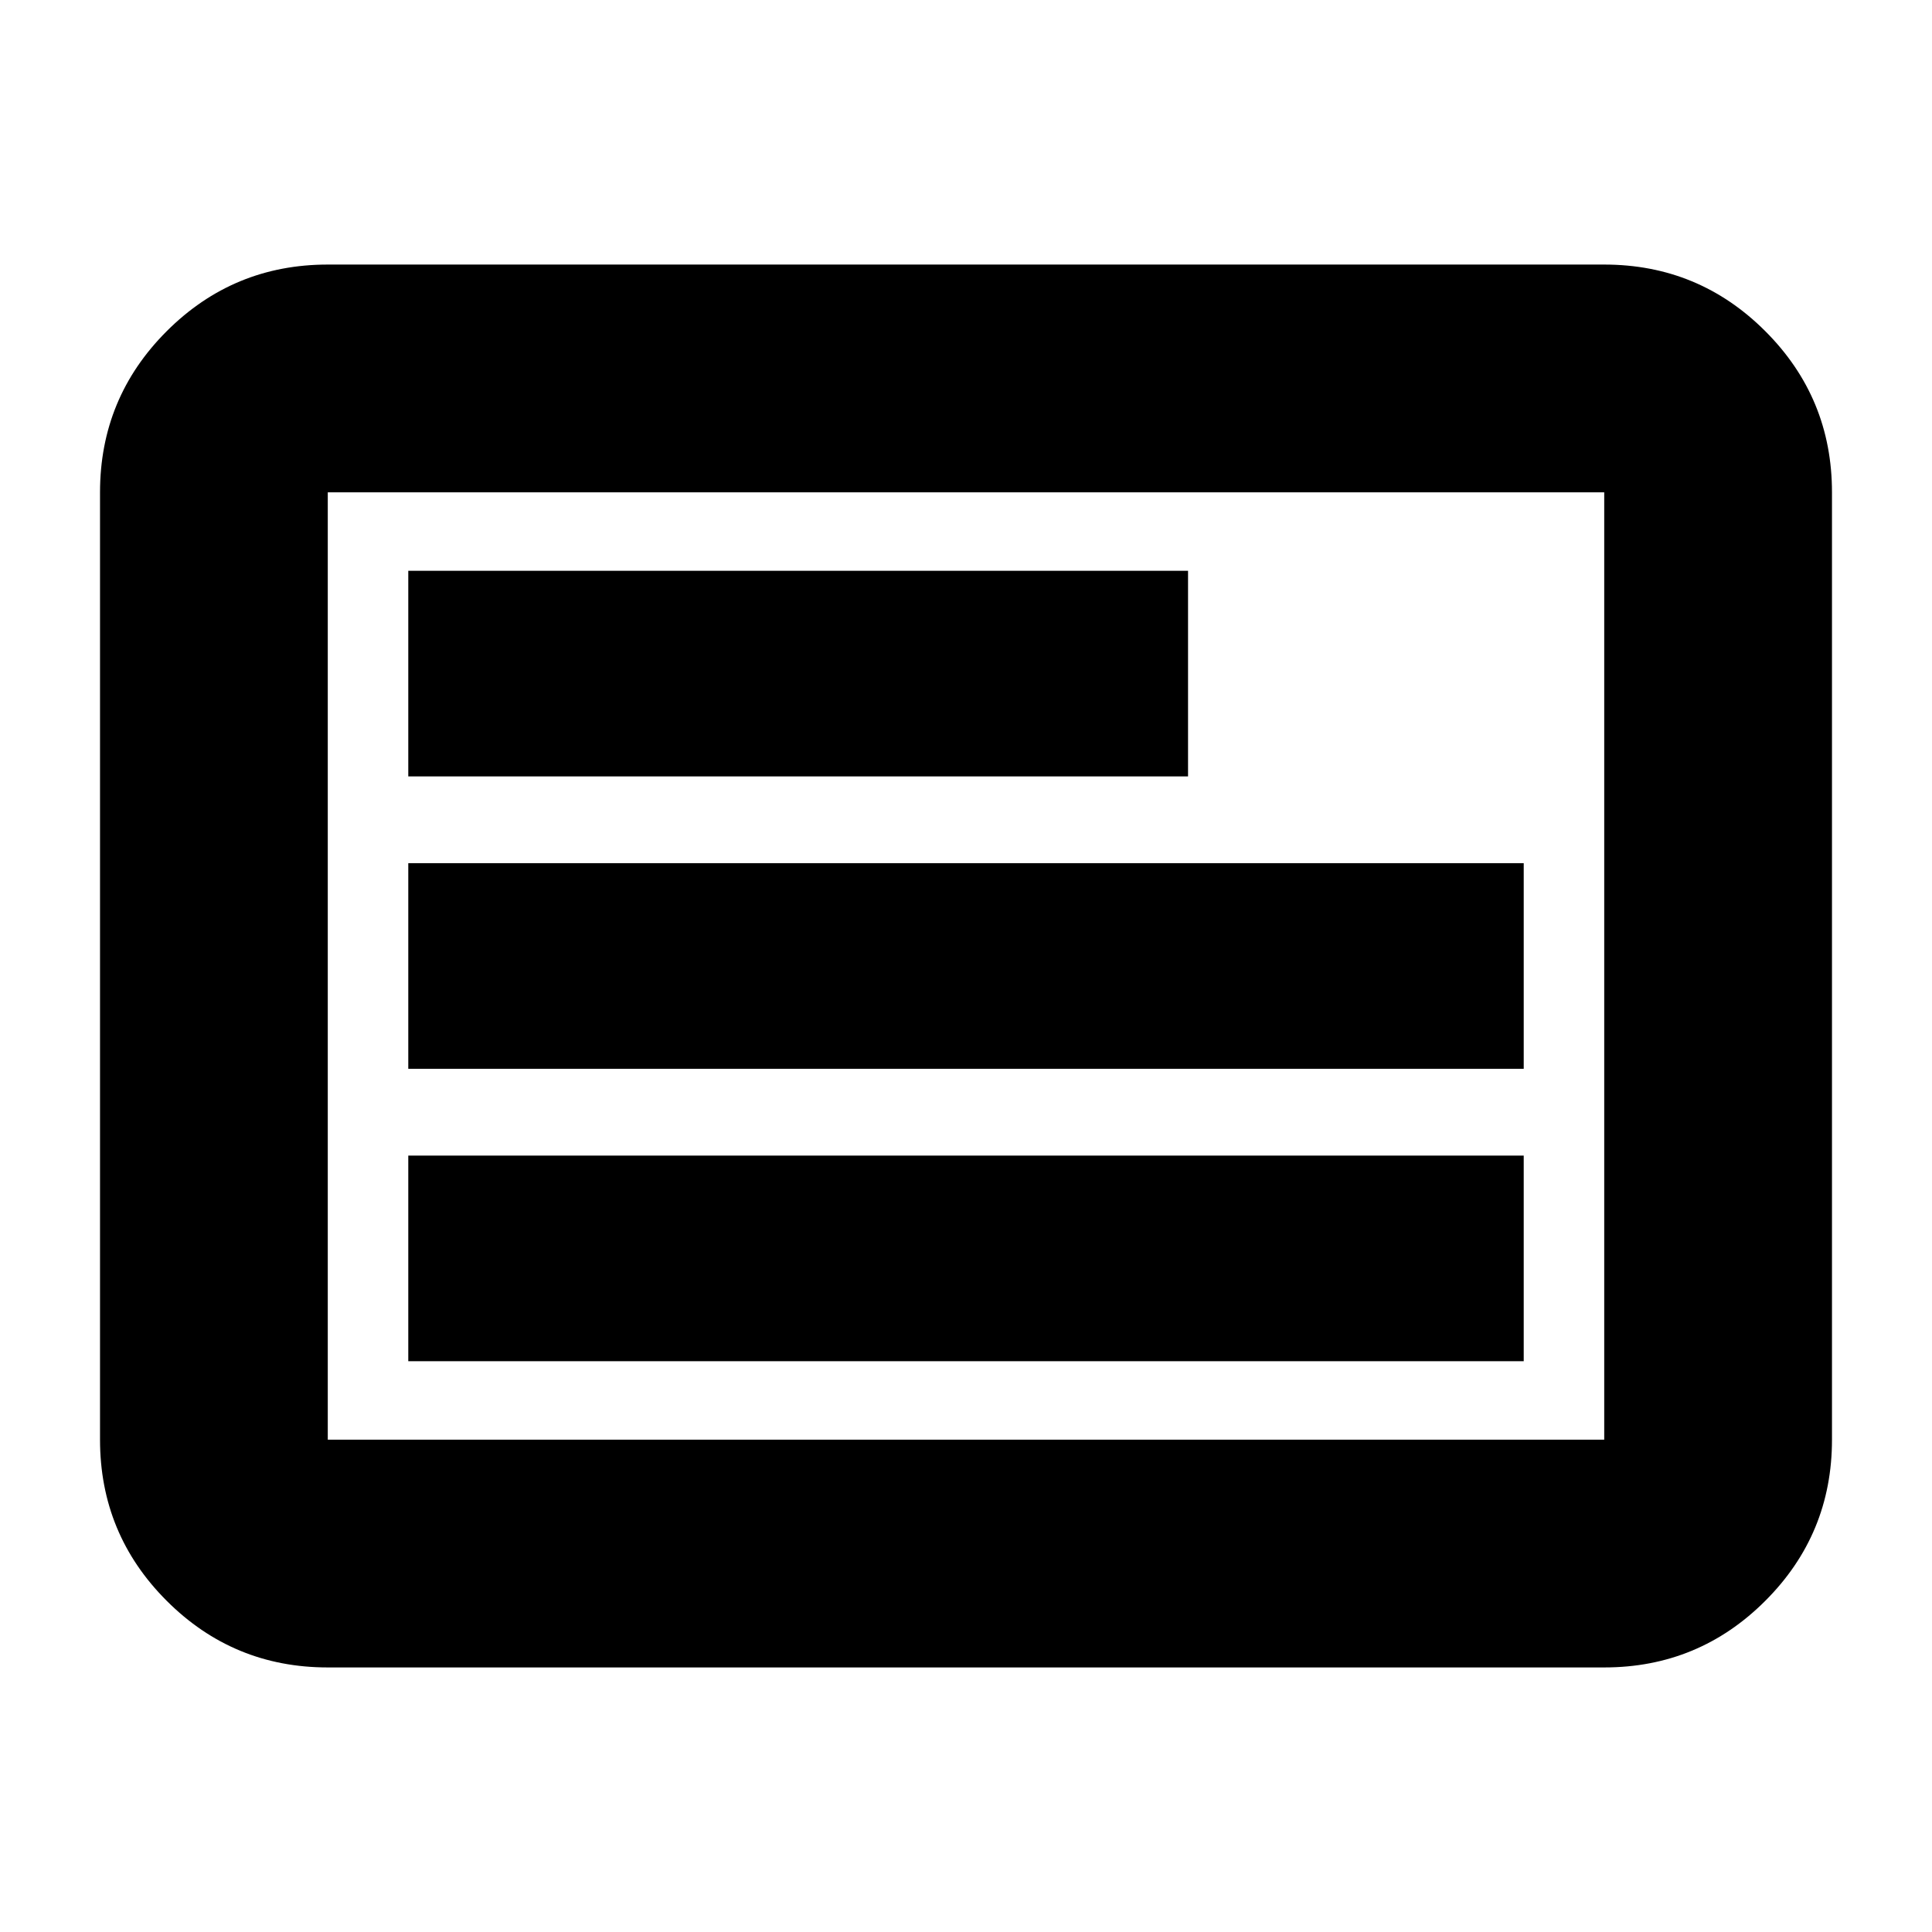<svg xmlns="http://www.w3.org/2000/svg" height="24" viewBox="0 -960 960 960" width="24"><path d="M202.87-283.63h554.26V-385.8H202.87v102.17Zm0-145.28h554.26v-102.18H202.87v102.18Zm0-145.29h387.46v-102.17H202.87v102.17Zm-40 442.74q-46.93 0-80.05-33.12T49.7-244.63v-470.74q0-46.93 33.12-80.05t80.05-33.12h634.26q46.93 0 80.05 33.12t33.12 80.05v470.74q0 46.93-33.12 80.05t-80.05 33.12H162.87Zm0-113.17h634.26v-470.74H162.87v470.74Zm0 0v-470.74 470.74Z"/></svg>